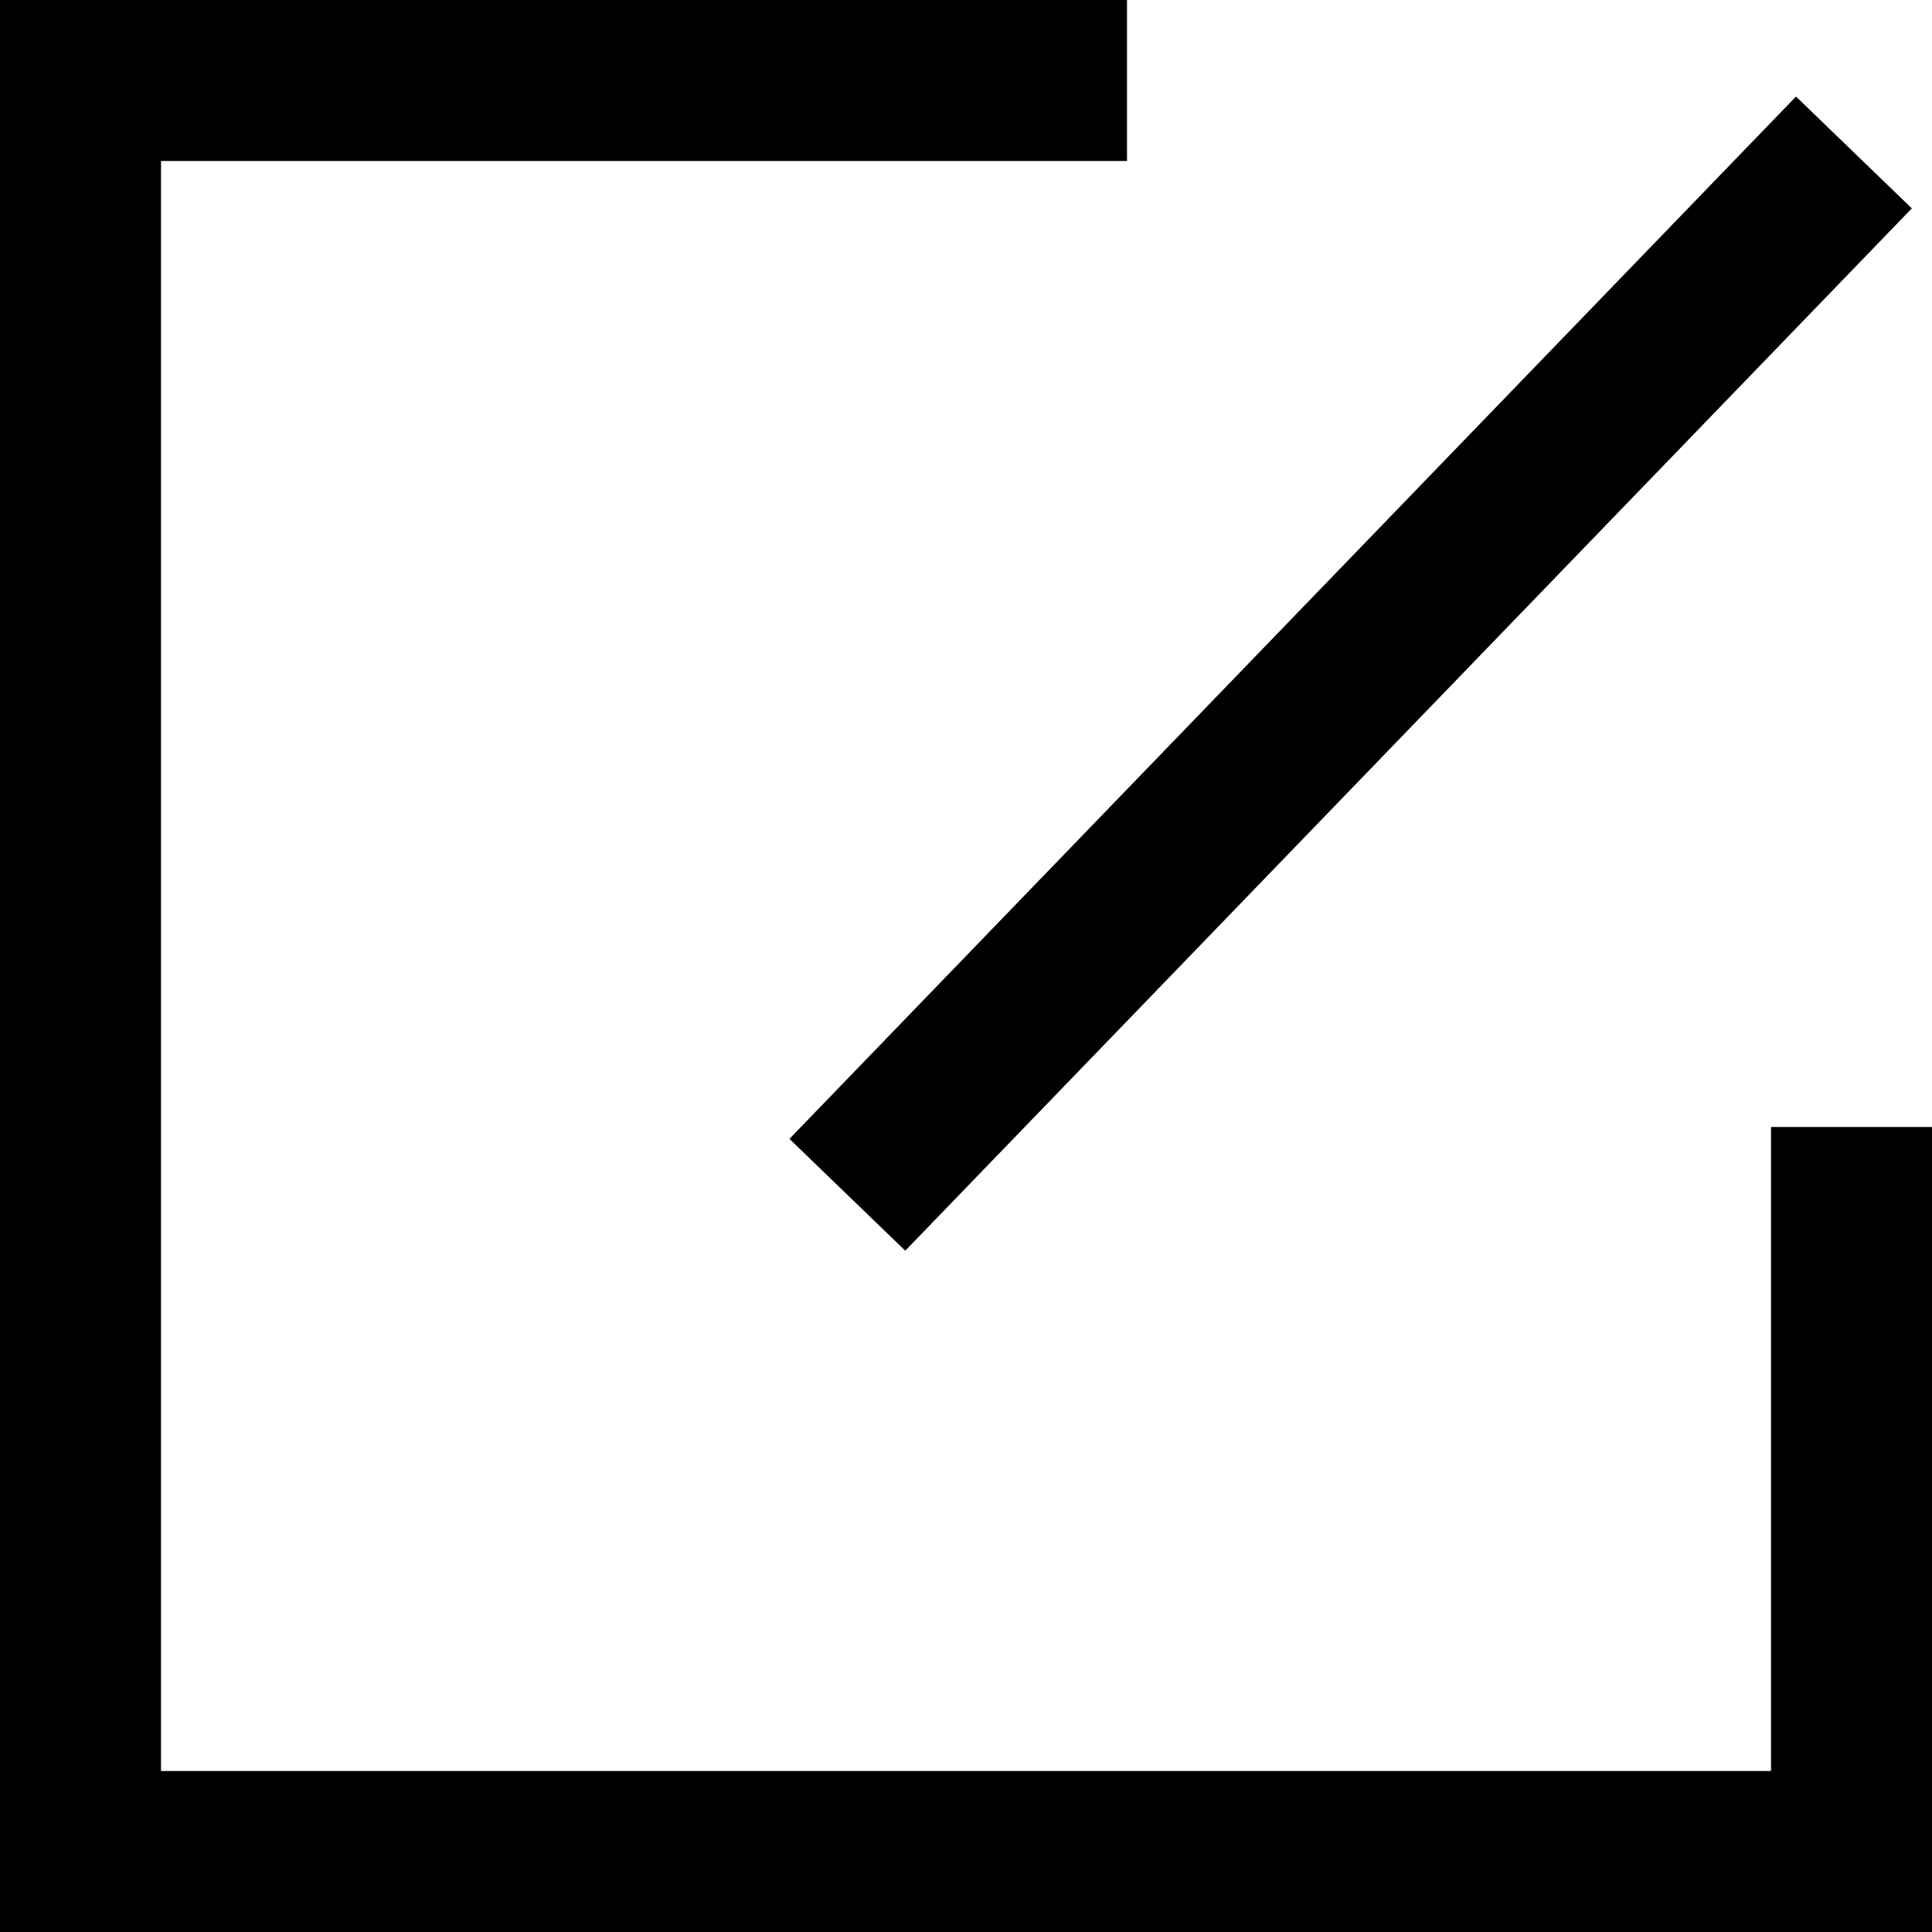 <?xml version="1.0" encoding="UTF-8"?>
<svg width="12px" height="12px" viewBox="0 0 12 12" version="1.1" xmlns="http://www.w3.org/2000/svg" xmlns:xlink="http://www.w3.org/1999/xlink">
    <title>编辑默认</title>
    <g id="EasyData-批量标标注" stroke="none" stroke-width="1" fill="none" fill-rule="evenodd">
        <g id="02-新版查看数据-（导航收起）" transform="translate(-225, -613)" fill="#000000">
            <g id="编组-8" transform="translate(83, 259)">
                <g id="编组-7" transform="translate(50, 204)">
                    <g id="编辑默认" transform="translate(92, 150)">
                        <path d="M0,12 L0,0 L7,0 L7,1 L1,1 L1,11 L11,11 L11,7 L12,7 L12,12 L0,12 Z" id="合并形状"></path>
                        <rect id="矩形" transform="translate(8.389, 4.184) rotate(-46) translate(-8.389, -4.184) " x="3.889" y="3.684" width="9" height="1"></rect>
                    </g>
                </g>
            </g>
        </g>
    </g>
</svg>